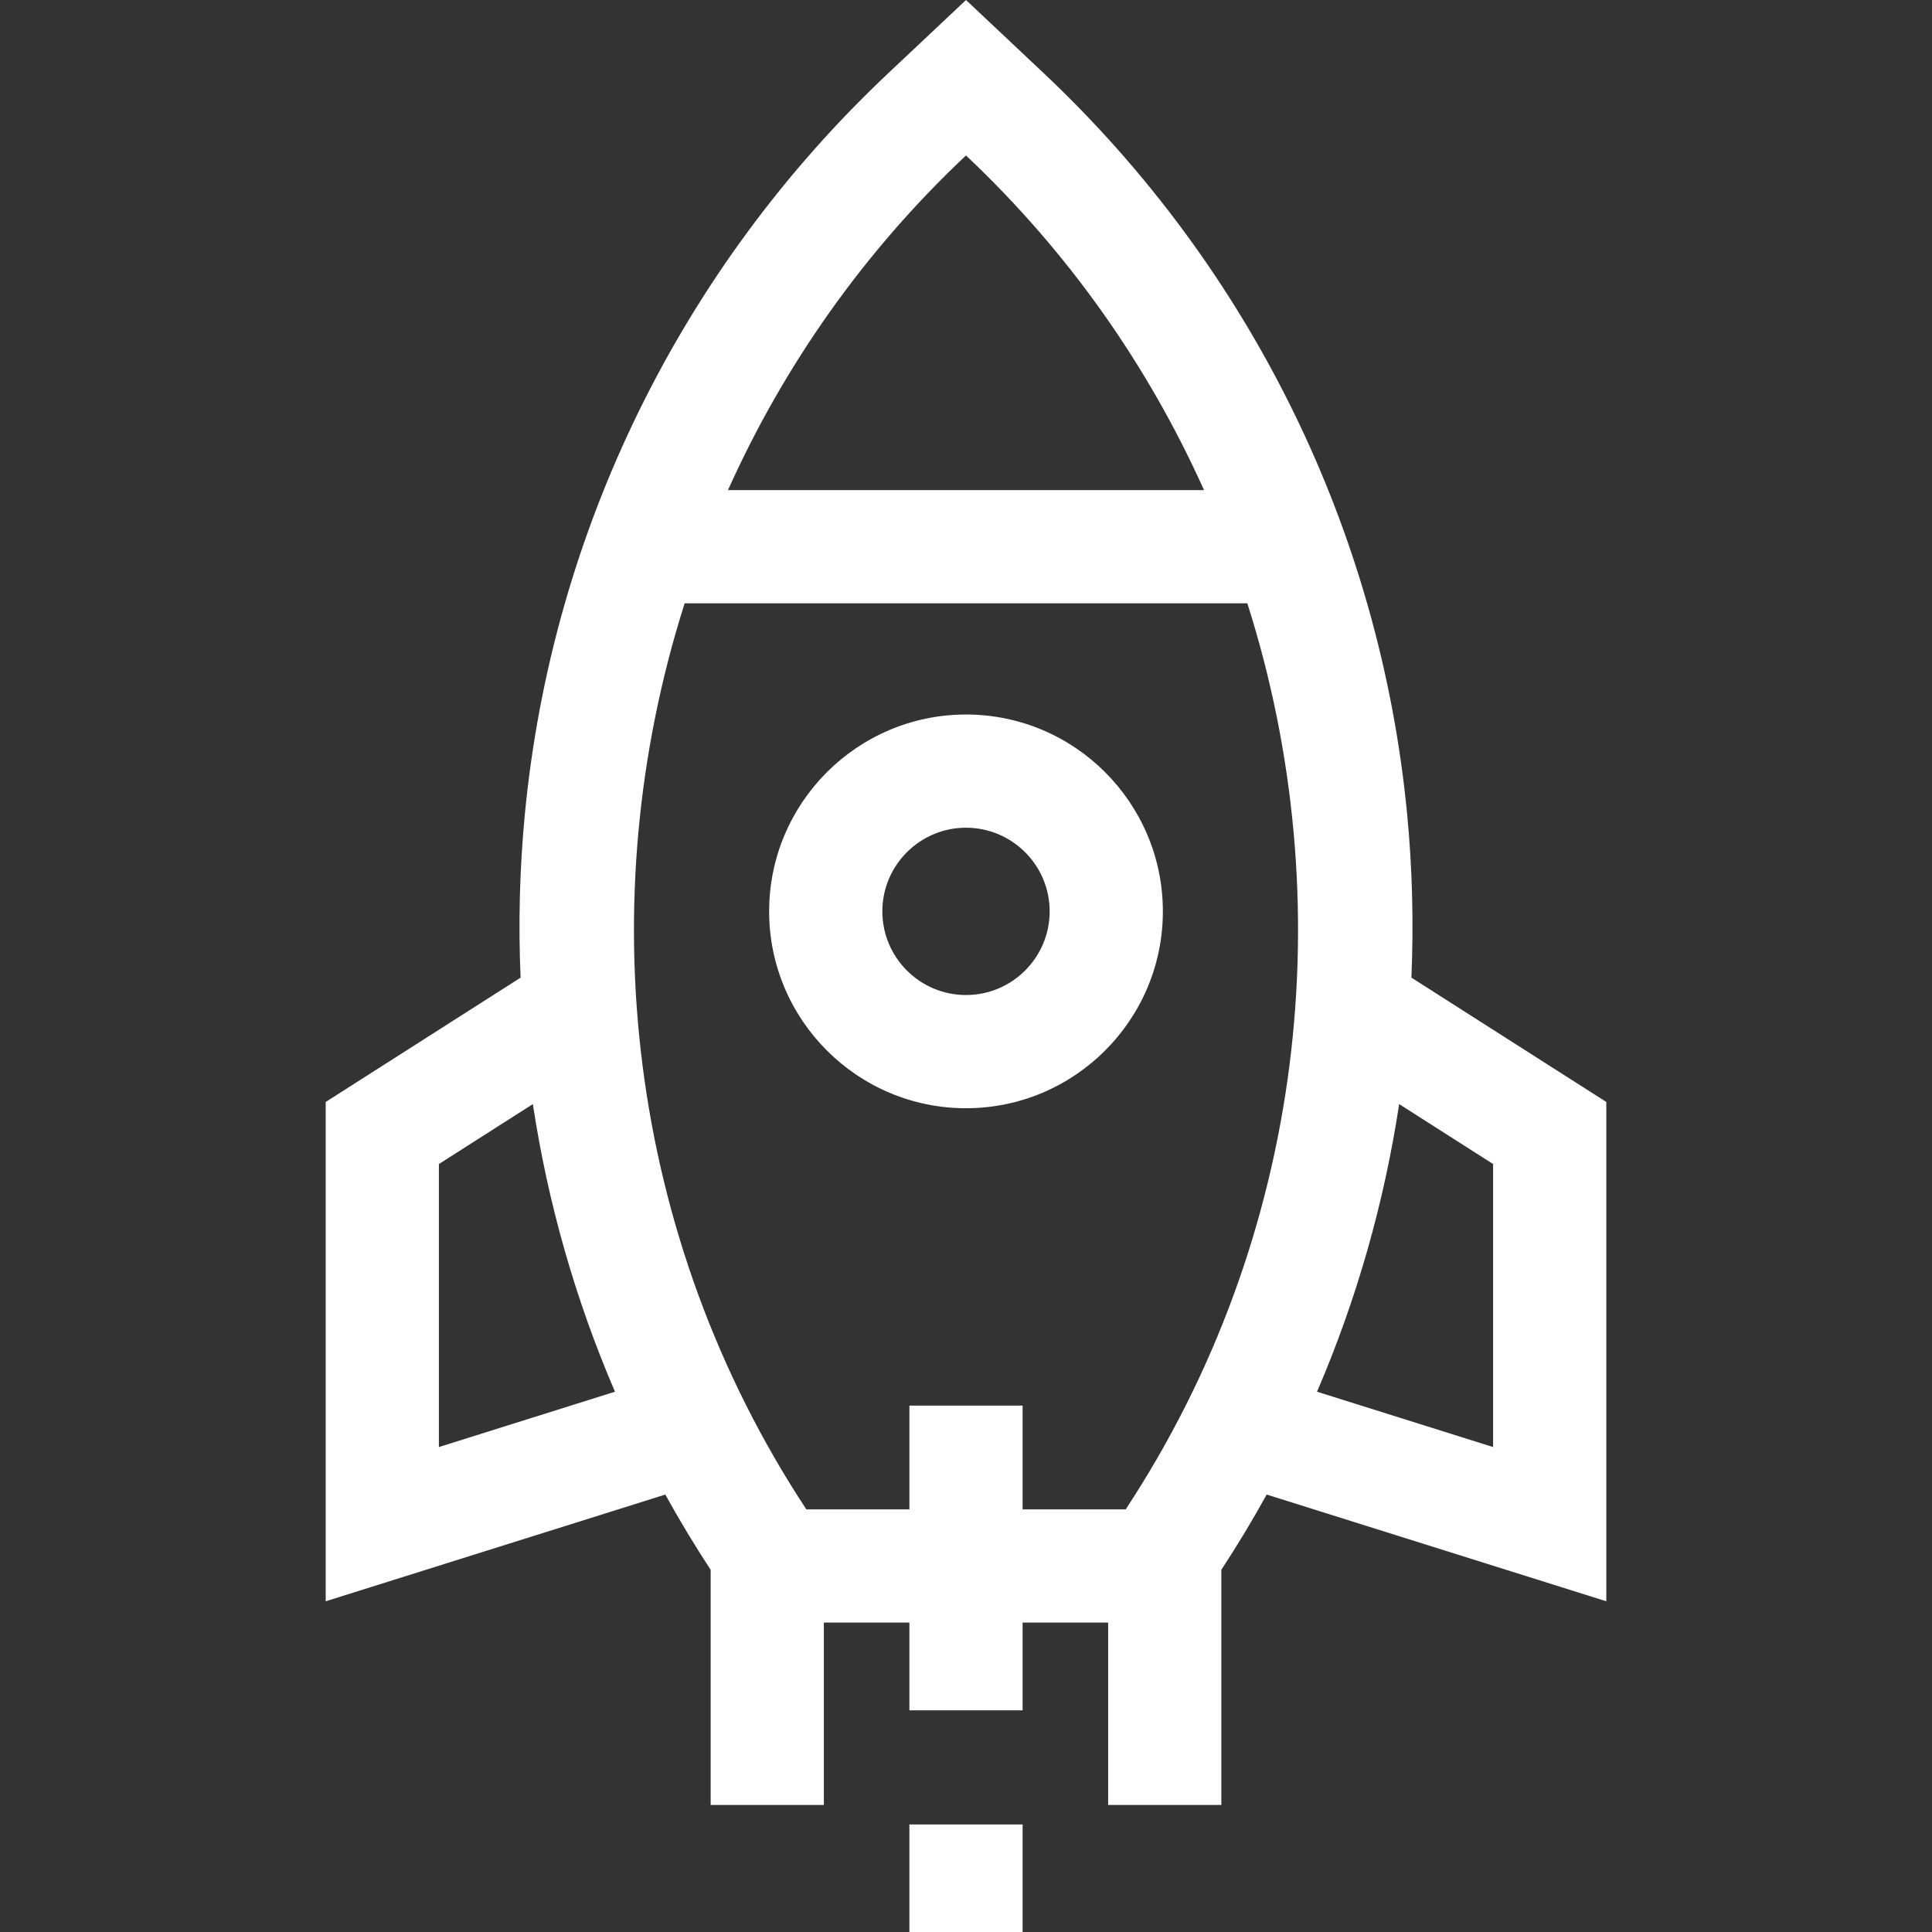 <svg id="Capa_1" fill="#FFF" enable-background="new 0 0 511.995 511.995" height="512" viewBox="0 0 511.995 511.995" width="512" xmlns="http://www.w3.org/2000/svg"><rect x="0" y="0" width="511.995" height="511.995" fill="#333333" stroke="none"/><g><path d="m308.167 241.52c0-28.766-23.403-52.169-52.17-52.169s-52.17 23.403-52.17 52.169c0 28.767 23.403 52.17 52.17 52.17s52.17-23.404 52.17-52.17zm-52.169 22.169c-12.225 0-22.17-9.945-22.17-22.17 0-12.224 9.945-22.169 22.17-22.169s22.17 9.945 22.17 22.169c-.001 12.225-9.946 22.17-22.17 22.17z"/><path d="m425.684 424.352v-132.322l-51.65-32.948c.615-14.332.261-28.762-1.117-43.191-7.162-74.973-41.384-144.771-96.362-196.535l-20.557-19.356-20.558 19.356c-54.978 51.765-89.2 121.563-96.362 196.535-1.378 14.429-1.732 28.859-1.117 43.191l-51.65 32.948v132.321l90.003-28.282c3.744 6.784 7.752 13.436 12.017 19.945v62.315h30v-48.333h22.667v23.252h30v-23.252h22.667v48.333h30v-62.315c4.265-6.508 8.273-13.161 12.017-19.945zm-30-115.874v75.001l-46.66-14.662c10.468-24.35 17.778-49.975 21.762-76.222zm-139.694-267.28c27.301 25.706 48.392 55.971 63.081 88.684h-126.153c14.687-32.713 35.775-62.979 63.072-88.684zm-139.679 342.281v-75.001l24.898-15.883c3.983 26.247 11.293 51.872 21.762 76.222zm124.687-10.983v27.499h-27.316c-47.563-72.299-57.394-161.126-32.242-240.114h149.112c25.156 78.987 15.325 167.815-32.238 240.114h-27.316v-27.499z"/><path d="m240.998 483.495h30v28.5h-30z"/></g></svg>